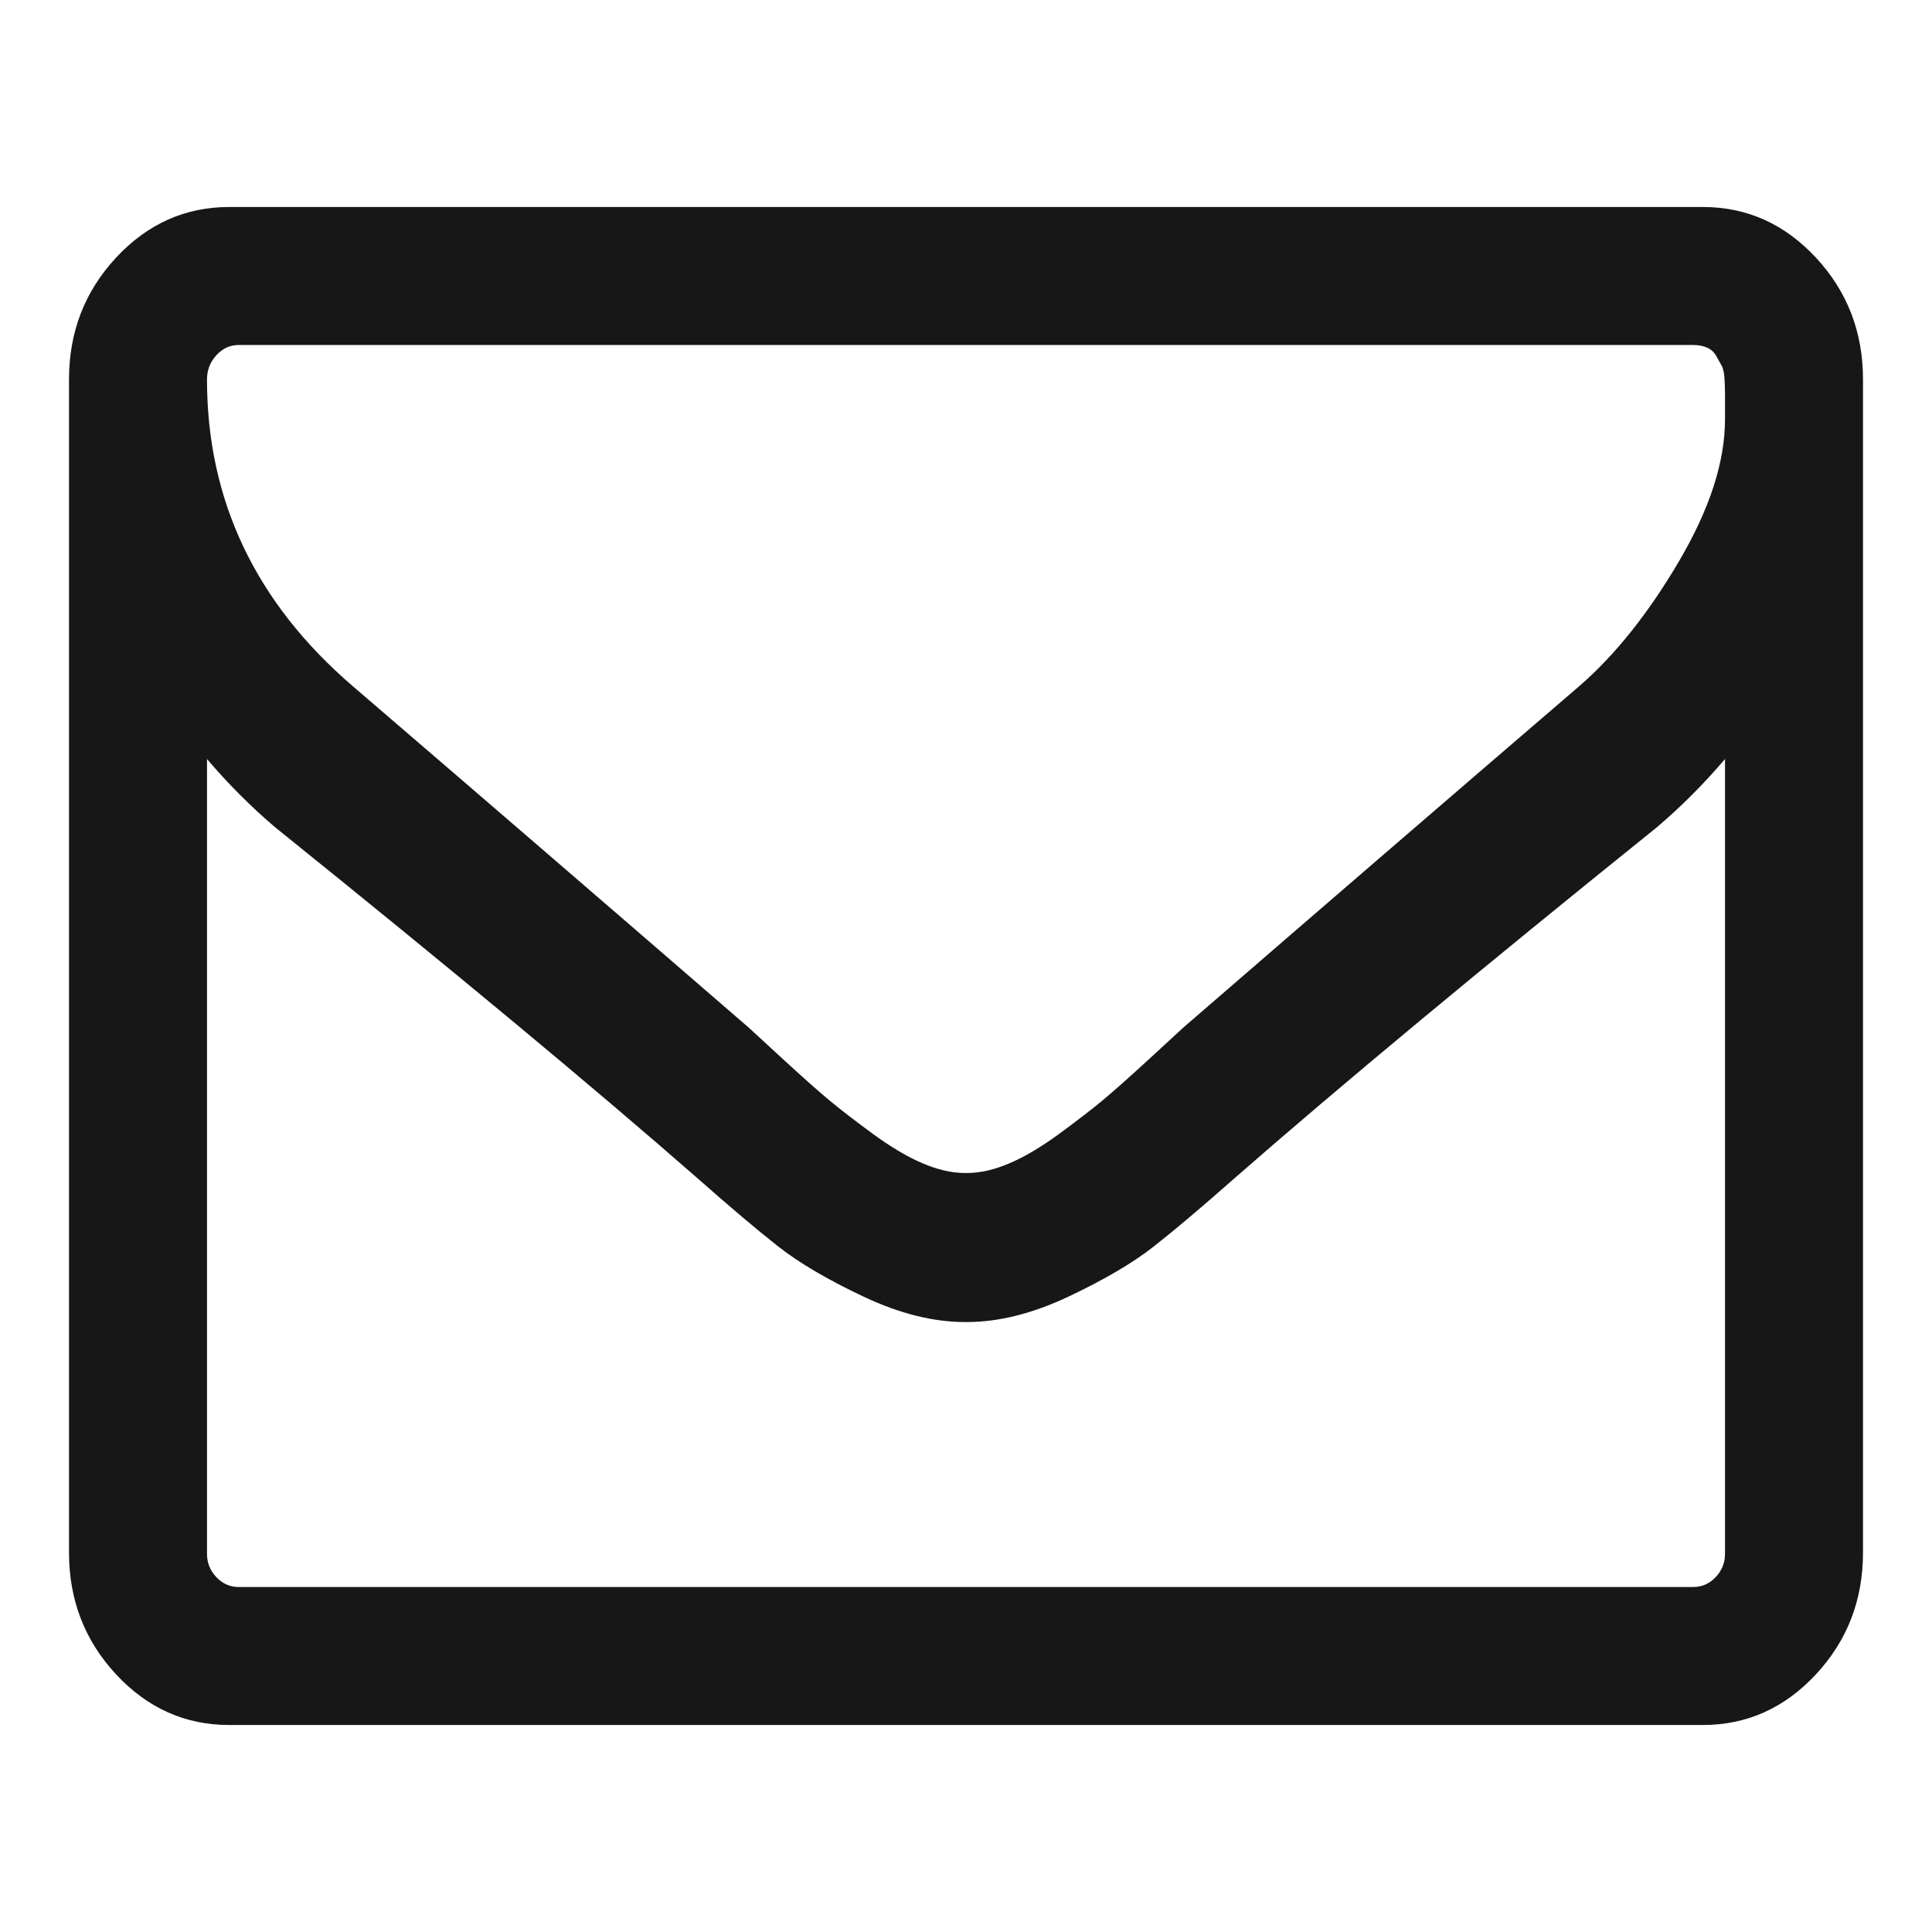 <?xml version="1.0" encoding="UTF-8"?>
<svg width="28px" height="28px" viewBox="0 0 28 28" version="1.1" xmlns="http://www.w3.org/2000/svg" xmlns:xlink="http://www.w3.org/1999/xlink">
    <!-- Generator: Sketch 55.2 (78181) - https://sketchapp.com -->
    <title>Artboard</title>
    <desc>Created with Sketch.</desc>
    <g id="Artboard" stroke="none" stroke-width="1" fill="none" fill-rule="evenodd">
        <path d="M25,22.52 L25,11 C24.694,11.36 24.365,11.69 24.012,11.99 C21.453,14.05 19.419,15.74 17.91,17.06 C17.423,17.49 17.027,17.825 16.721,18.065 C16.416,18.305 16.003,18.547 15.482,18.793 C14.962,19.038 14.473,19.16 14.014,19.16 L13.986,19.16 C13.527,19.16 13.038,19.038 12.518,18.793 C11.997,18.547 11.584,18.305 11.279,18.065 C10.973,17.825 10.577,17.49 10.09,17.06 C8.581,15.74 6.547,14.05 3.988,11.99 C3.635,11.69 3.306,11.36 3,11 L3,22.52 C3,22.65 3.045,22.762 3.136,22.858 C3.227,22.953 3.334,23 3.458,23 L24.542,23 C24.666,23 24.773,22.953 24.864,22.858 C24.955,22.762 25,22.65 25,22.52 Z M25,6.078 L25,5.695 C25,5.648 24.998,5.581 24.993,5.492 C24.988,5.404 24.974,5.339 24.95,5.297 C24.926,5.255 24.9,5.208 24.871,5.156 C24.842,5.104 24.799,5.065 24.742,5.039 C24.685,5.013 24.618,5 24.542,5 L3.458,5 C3.334,5 3.227,5.049 3.136,5.148 C3.045,5.247 3,5.365 3,5.5 C3,7.25 3.702,8.729 5.105,9.938 C6.948,11.521 8.863,13.172 10.849,14.891 C10.906,14.943 11.073,15.096 11.35,15.352 C11.627,15.607 11.847,15.802 12.009,15.938 C12.171,16.073 12.384,16.237 12.646,16.43 C12.909,16.622 13.15,16.766 13.37,16.859 C13.589,16.953 13.795,17 13.986,17 L14.014,17 C14.205,17 14.411,16.953 14.63,16.859 C14.85,16.766 15.091,16.622 15.354,16.43 C15.616,16.237 15.829,16.073 15.991,15.938 C16.153,15.802 16.373,15.607 16.65,15.352 C16.927,15.096 17.094,14.943 17.151,14.891 C19.137,13.172 21.052,11.521 22.895,9.938 C23.41,9.49 23.89,8.888 24.334,8.133 C24.778,7.378 25,6.693 25,6.078 Z M27,5.5 L27,22.5 C27,23.188 26.773,23.776 26.318,24.266 C25.863,24.755 25.317,25 24.679,25 L3.321,25 C2.683,25 2.137,24.755 1.682,24.266 C1.227,23.776 1,23.188 1,22.5 L1,5.5 C1,4.812 1.227,4.224 1.682,3.734 C2.137,3.245 2.683,3 3.321,3 L24.679,3 C25.317,3 25.863,3.245 26.318,3.734 C26.773,4.224 27,4.812 27,5.5 Z" id="" fill="#171717" fill-rule="nonzero"></path>
    </g>
</svg>